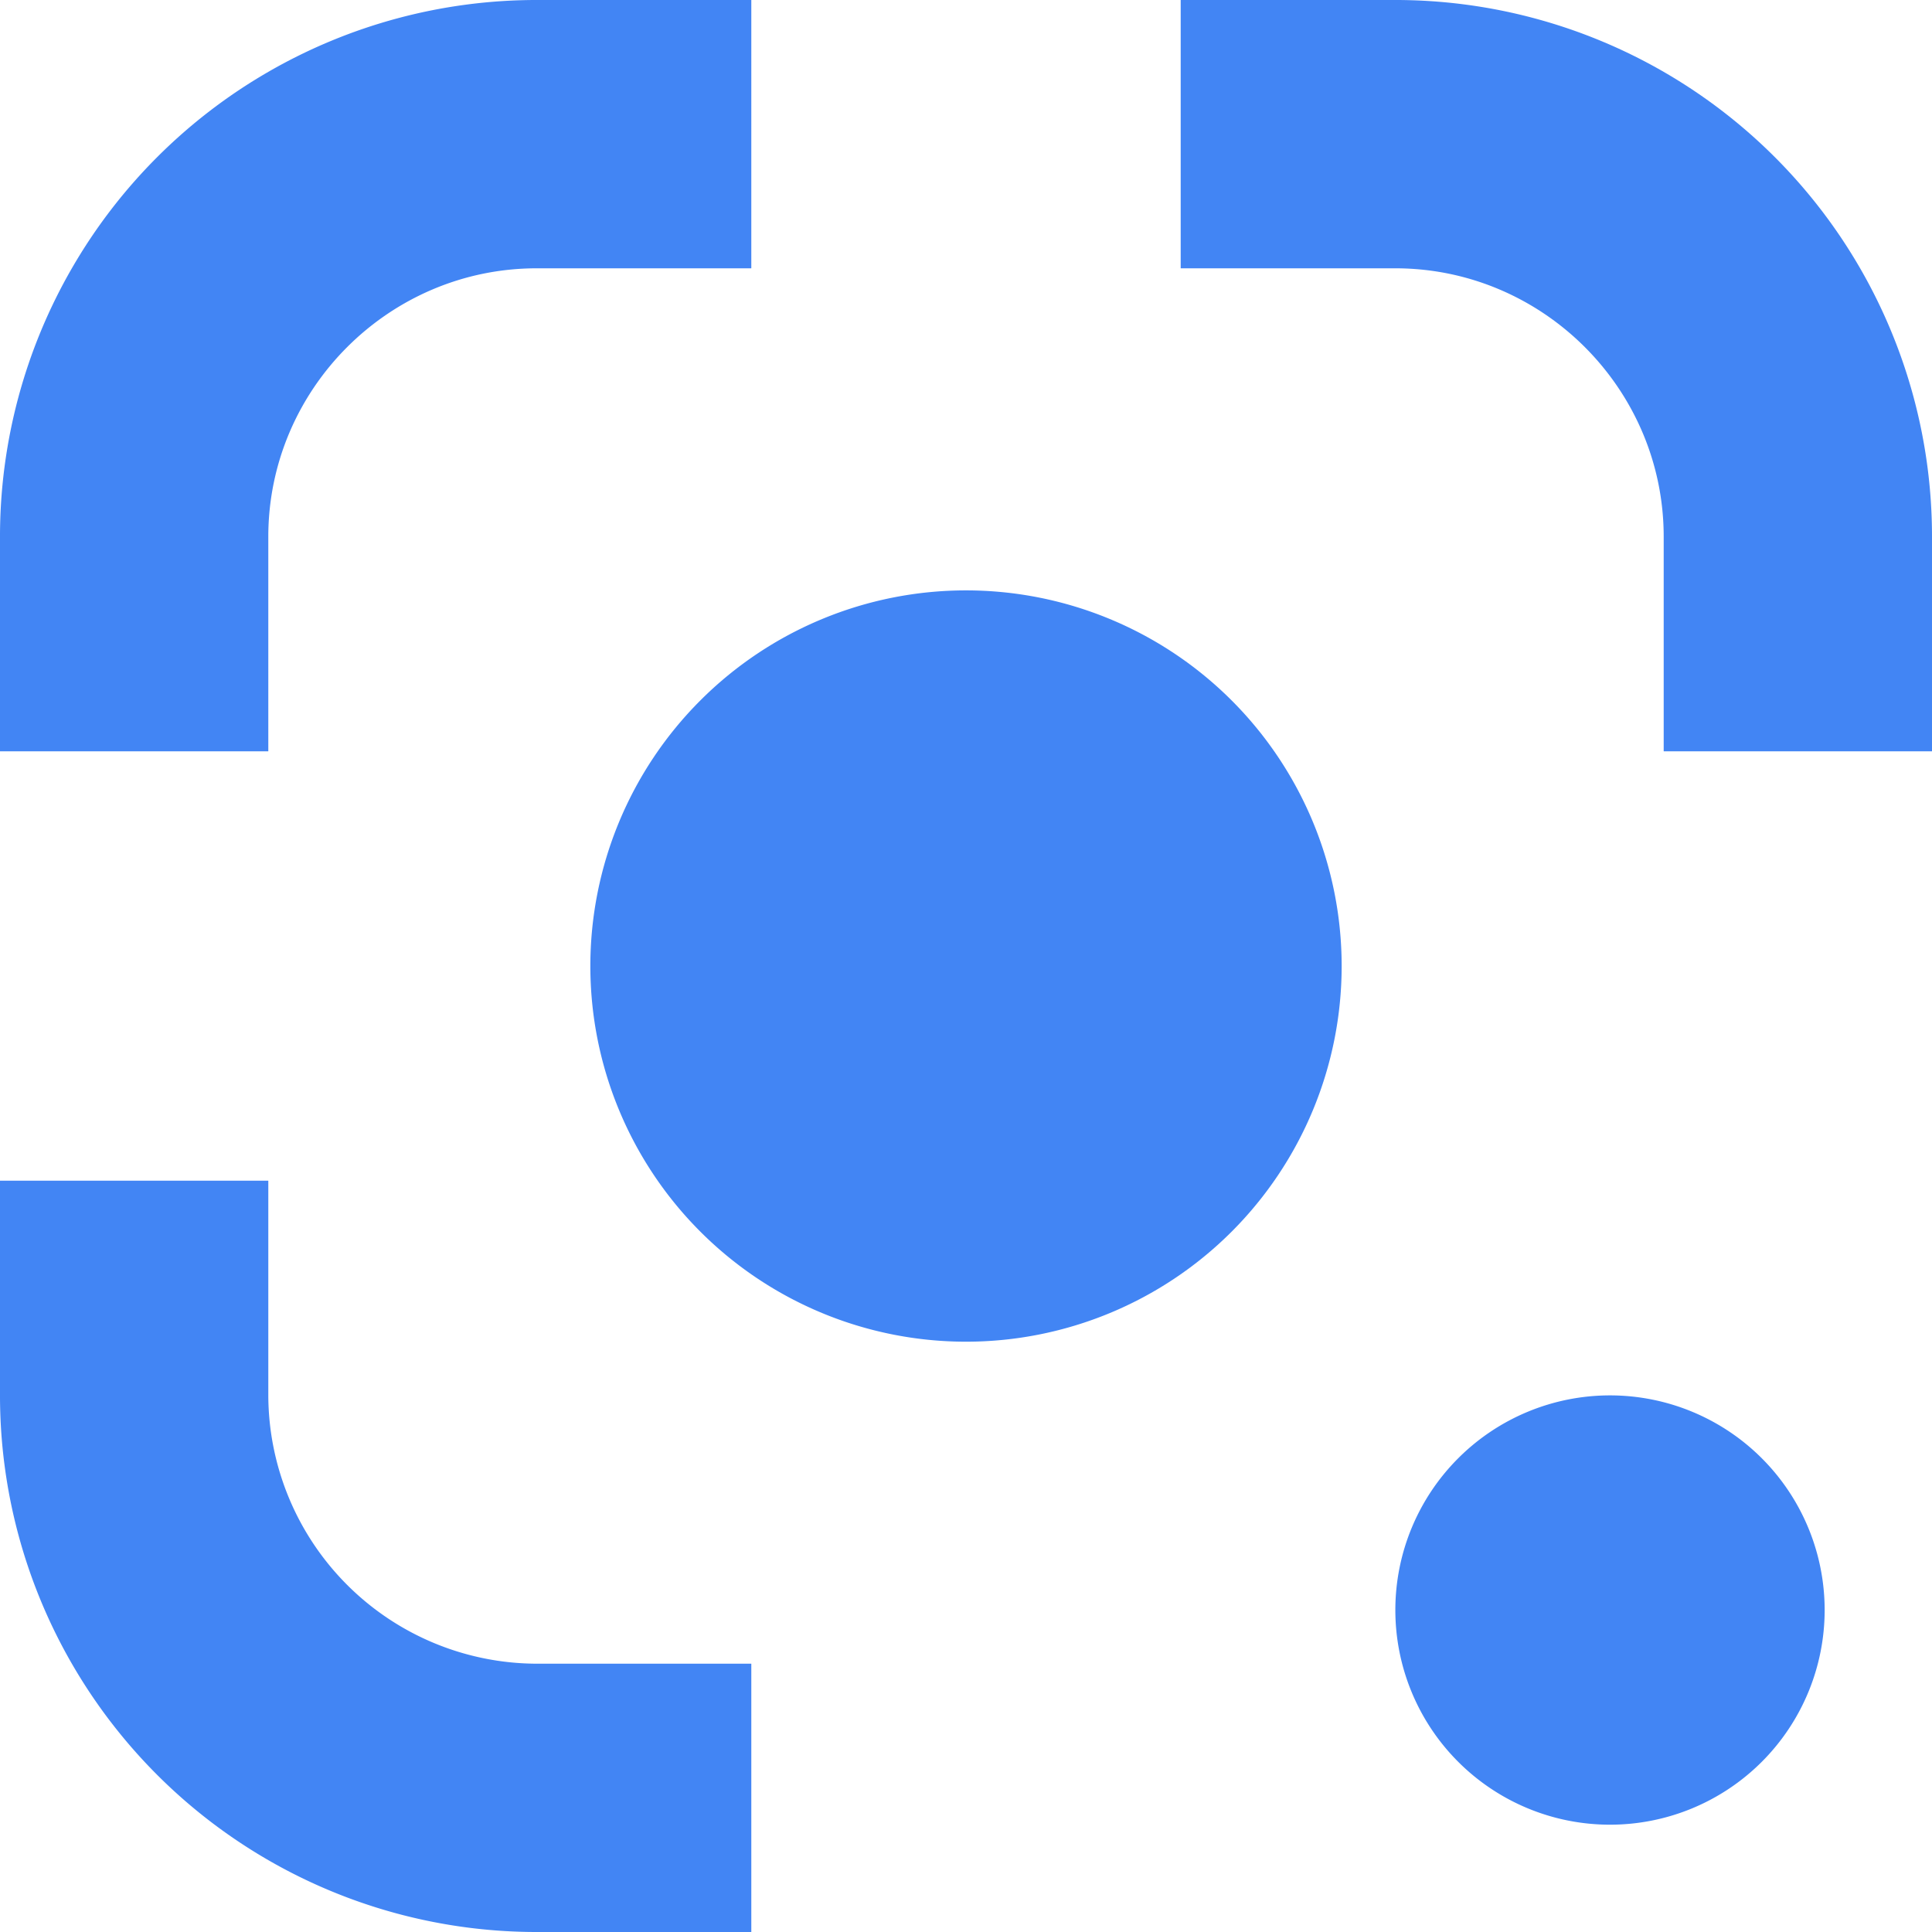 <svg role="img" viewBox="0 0 24 24" xmlns="http://www.w3.org/2000/svg"><style>path { fill: #4285F4; }</style><title>Google Lens</title><path d="M12 16.667a4.666 4.666.0 100-9.333 4.666 4.666.0 000 9.333m8 6a2.666 2.666.0 100-5.333 2.666 2.666.0 000 5.333m-13.333-2a3.343 3.343.0 01-3.334-3.334v-2.666H0v2.666A6.665 6.665.0 006.667 24h2.666v-3.333zm-3.334-14c0-1.834 1.5-3.334 3.334-3.334h2.666V0H6.667A6.665 6.665.0 000 6.667v2.666h3.333zm14-3.334c1.834.0 3.334 1.5 3.334 3.334v2.666H24V6.667A6.665 6.665.0 0017.333.0h-2.666v3.333z"/></svg>
